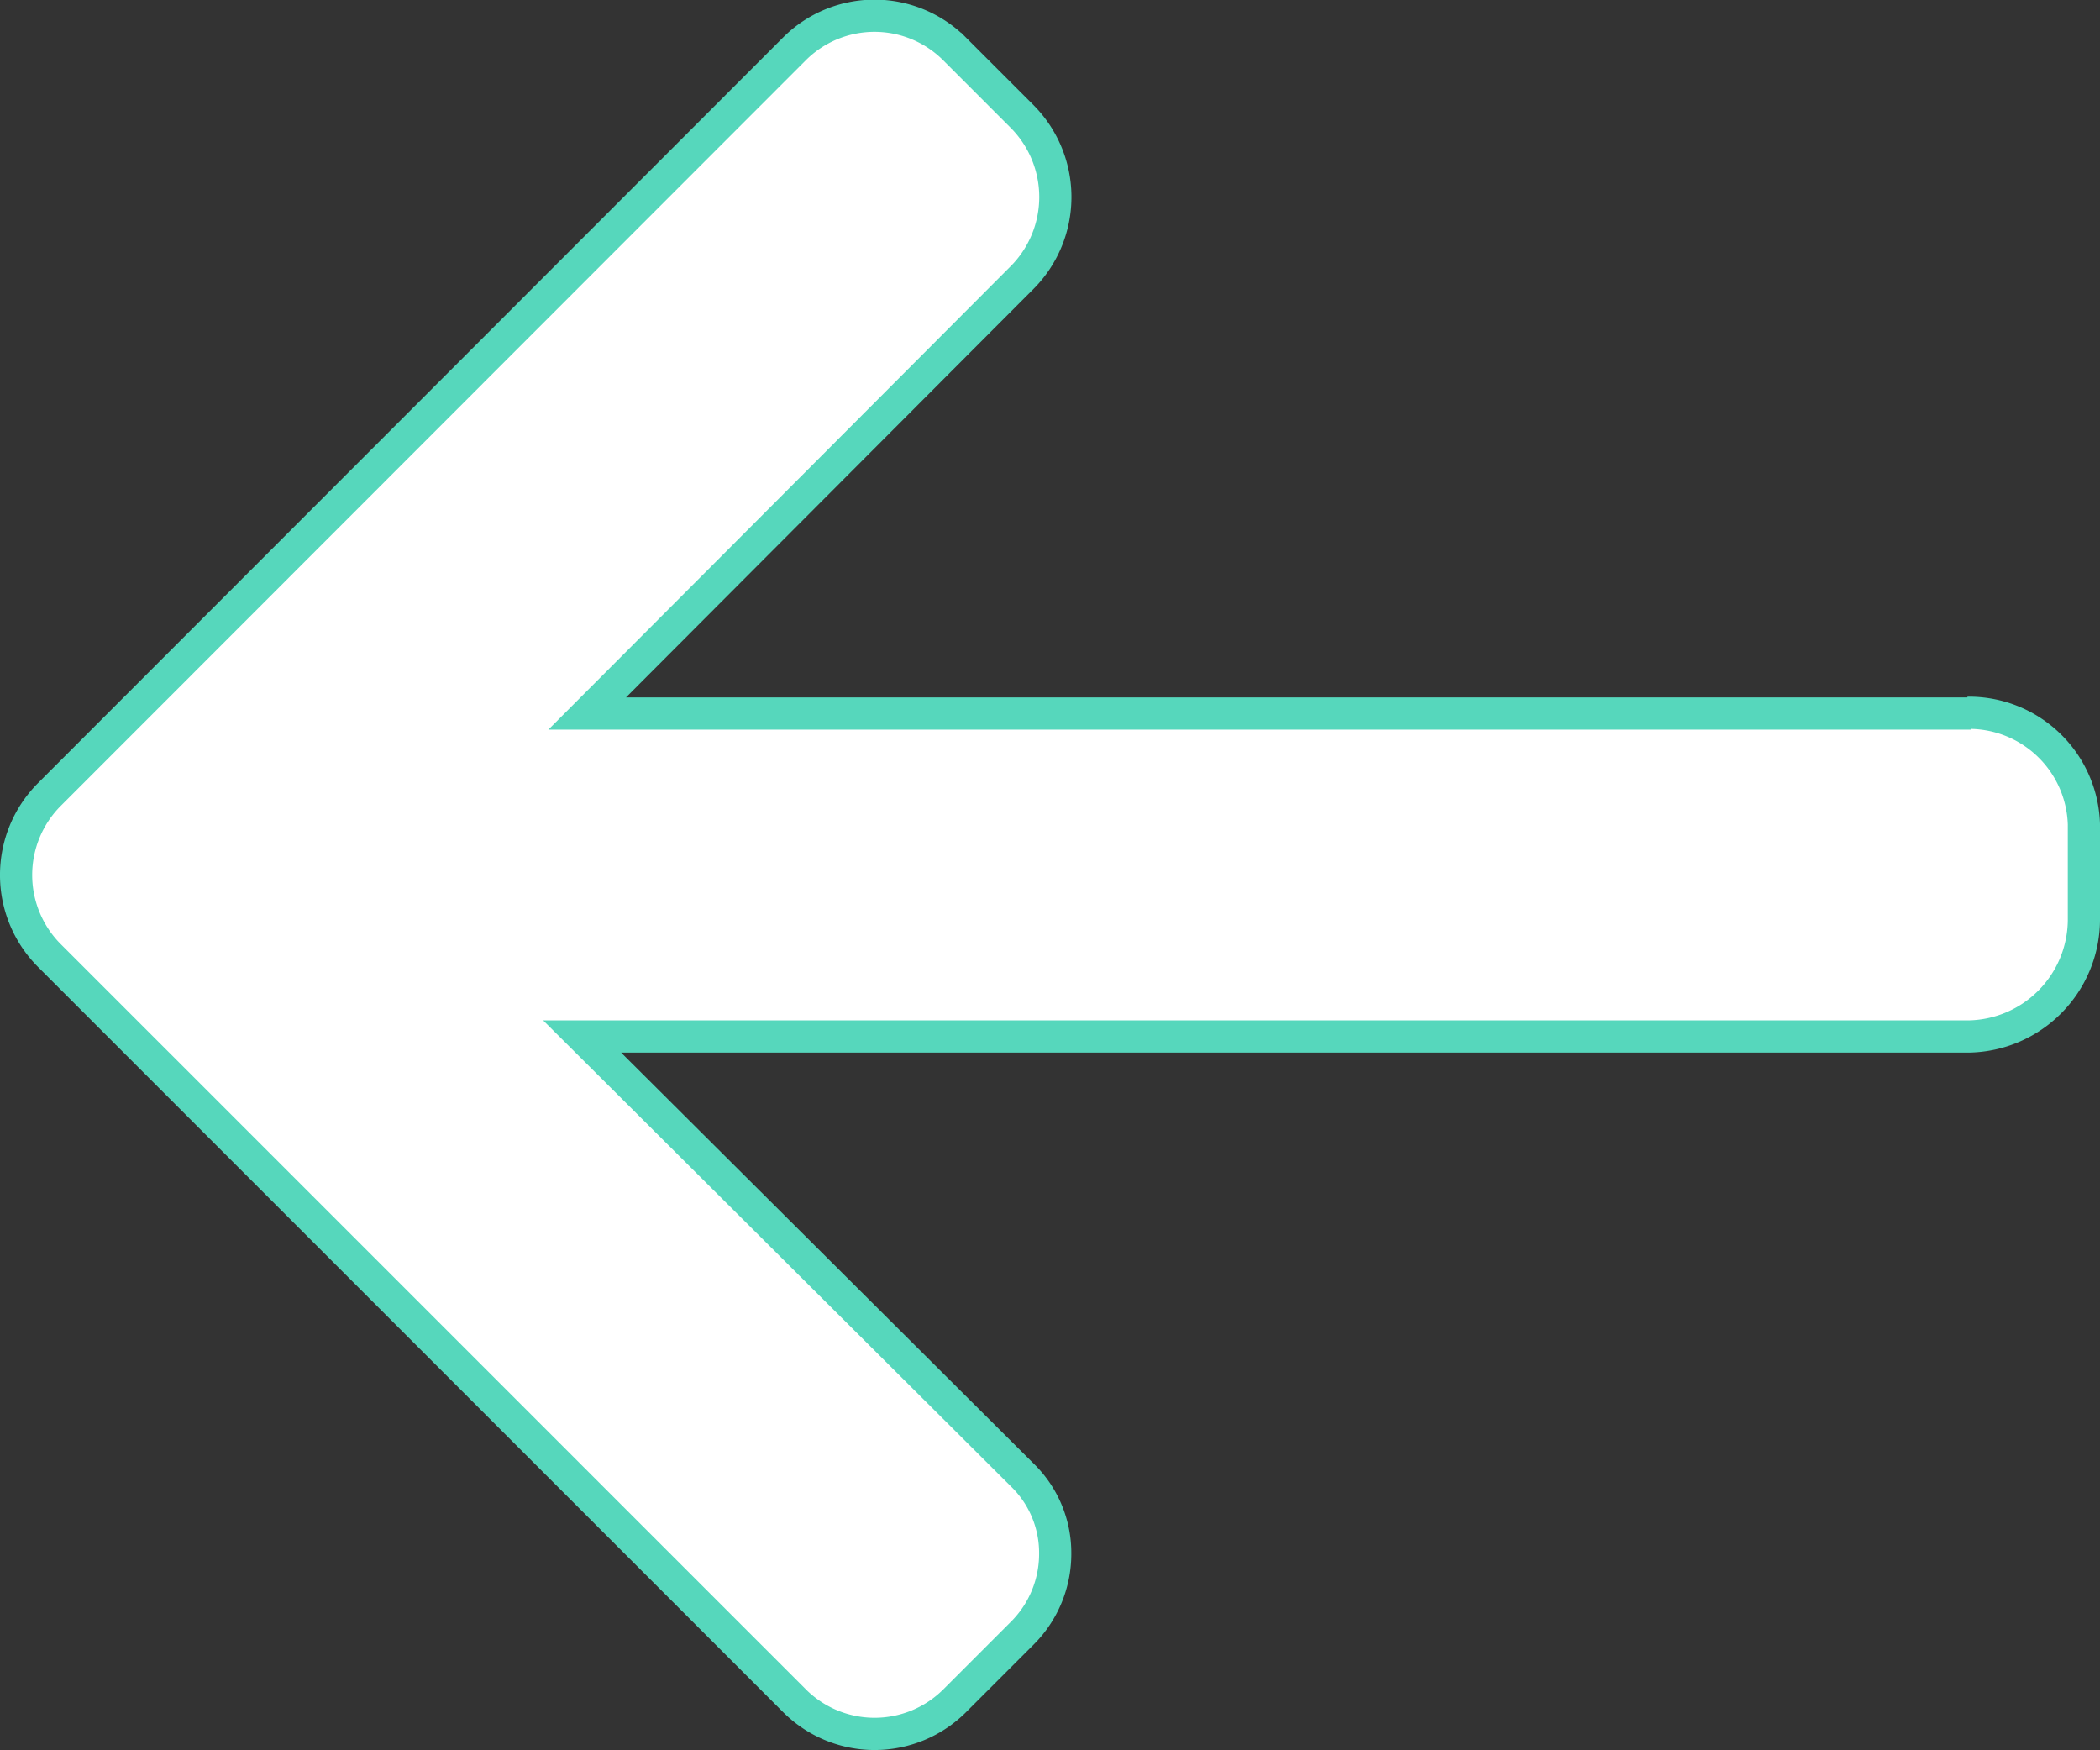<svg xmlns="http://www.w3.org/2000/svg" width="19.563" height="16.3" viewBox="0 0 19.563 16.3">
  <rect x="0" y="0" width="19.563" height="16.3" fill="#333333" stroke="none"/>
  <g id="back_1_" data-name="back (1)" transform="translate(0.15 -41.524)">
    <g id="Groupe_1" data-name="Groupe 1" transform="translate(0 41.674)">
      <path id="Tracé_1" data-name="Tracé 1" d="M18.18,48.163l.03.007H5.32l4.052-4.061a1.064,1.064,0,0,0,0-1.5l-.631-.631a1.055,1.055,0,0,0-1.489,0L.307,48.927a1.062,1.062,0,0,0,0,1.494l6.946,6.946a1.056,1.056,0,0,0,1.489,0l.631-.631a1.043,1.043,0,0,0,.307-.744,1.012,1.012,0,0,0-.307-.73l-4.1-4.084h12.92A1.092,1.092,0,0,0,19.263,50.1V49.2A1.071,1.071,0,0,0,18.18,48.163Z" transform="translate(0 -41.674)" fill="#fff" stroke="#56d7bc" stroke-width="0.3"/>
    </g>
  </g>
</svg>
